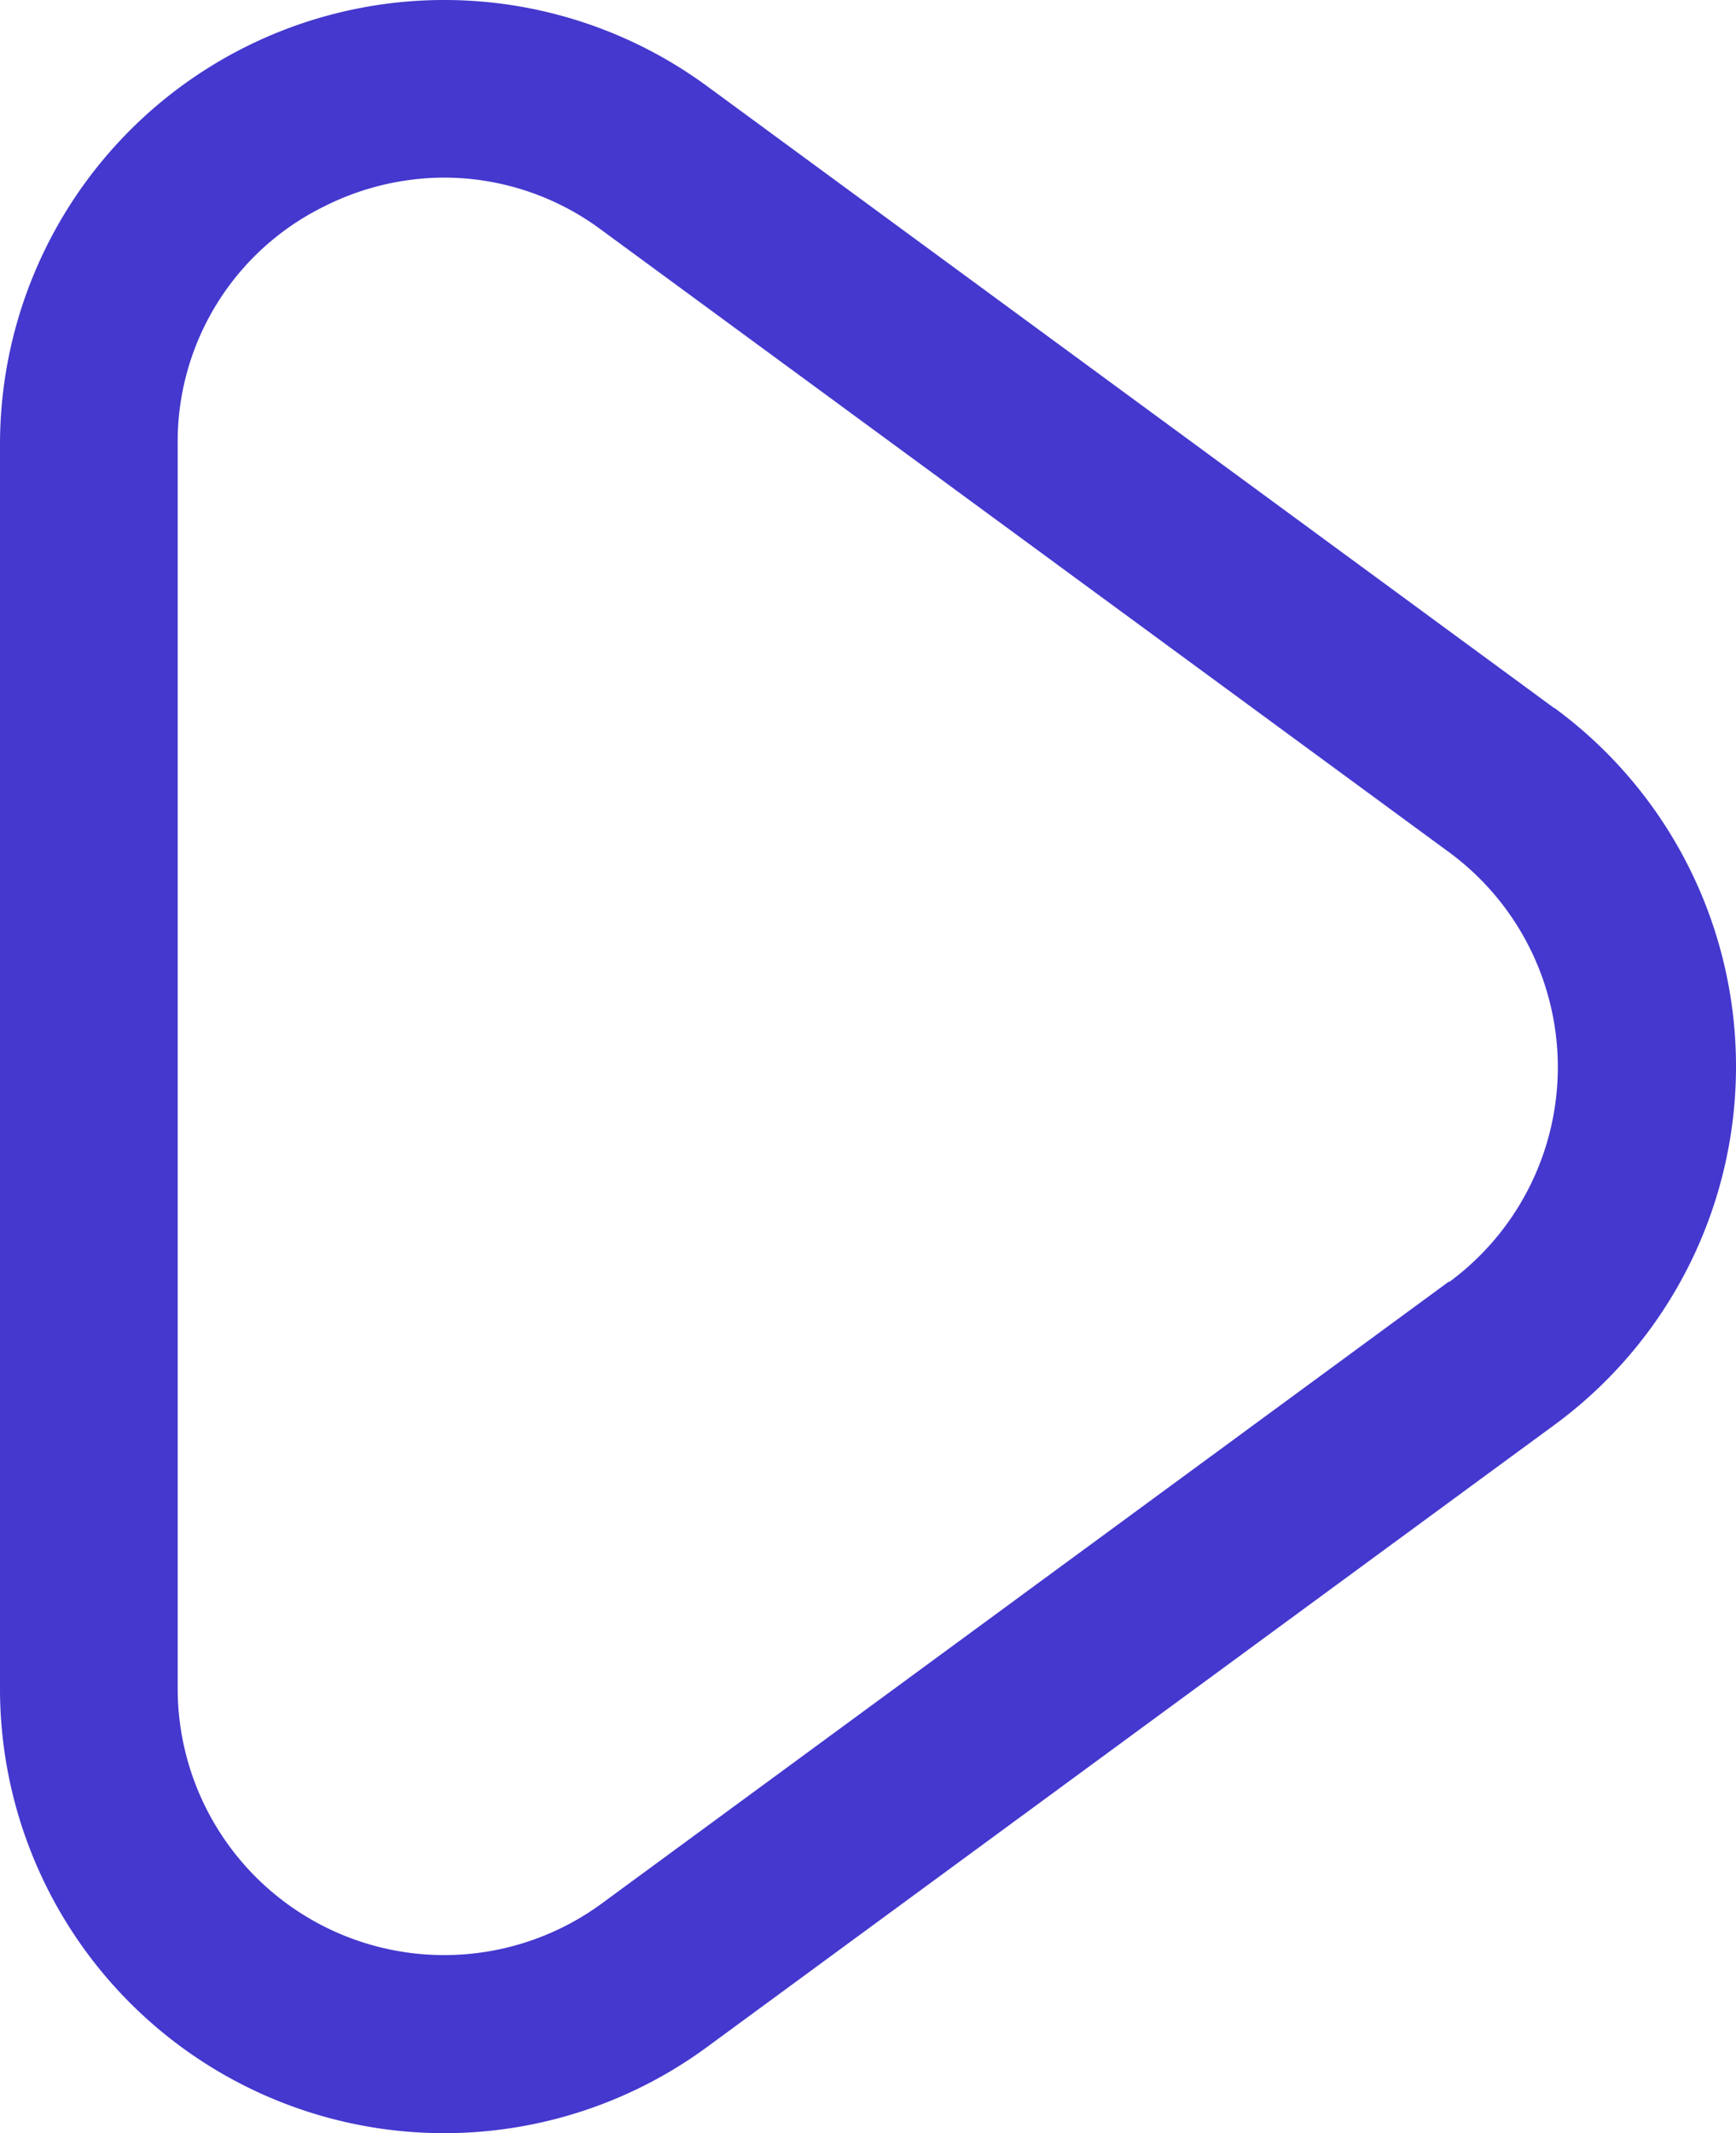 <?xml version="1.0" encoding="UTF-8" standalone="no"?>
<!-- Created with Inkscape (http://www.inkscape.org/) -->

<svg
   width="110.293mm"
   height="135.45mm"
   viewBox="0 0 110.293 135.45"
   version="1.1"
   id="svg1"
   xml:space="preserve"
   xmlns="http://www.w3.org/2000/svg"
   xmlns:svg="http://www.w3.org/2000/svg"><defs
     id="defs1" /><g
     id="layer1"
     transform="translate(-49.307,-80.775)"><path
       d="M 148.051,125.738 94.203,86.227 A 28.222,28.222 0 0 0 49.307,108.986 v 79.022 a 28.222,28.222 0 0 0 44.913,22.753 L 148.068,171.249 a 28.222,28.222 0 0 0 0,-45.517 z m -6.683,36.407 -53.848,39.511 a 16.933,16.933 0 0 1 -26.924,-13.648 v -79.022 a 16.64,16.64 0 0 1 9.263,-15.082 17.035,17.035 0 0 1 7.705,-1.851 16.764,16.764 0 0 1 9.957,3.325 l 53.848,39.511 a 16.933,16.933 0 0 1 0,27.297 z"
       id="path1"
       style="fill:#4438ce;stroke-width:5.644" /></g></svg>

